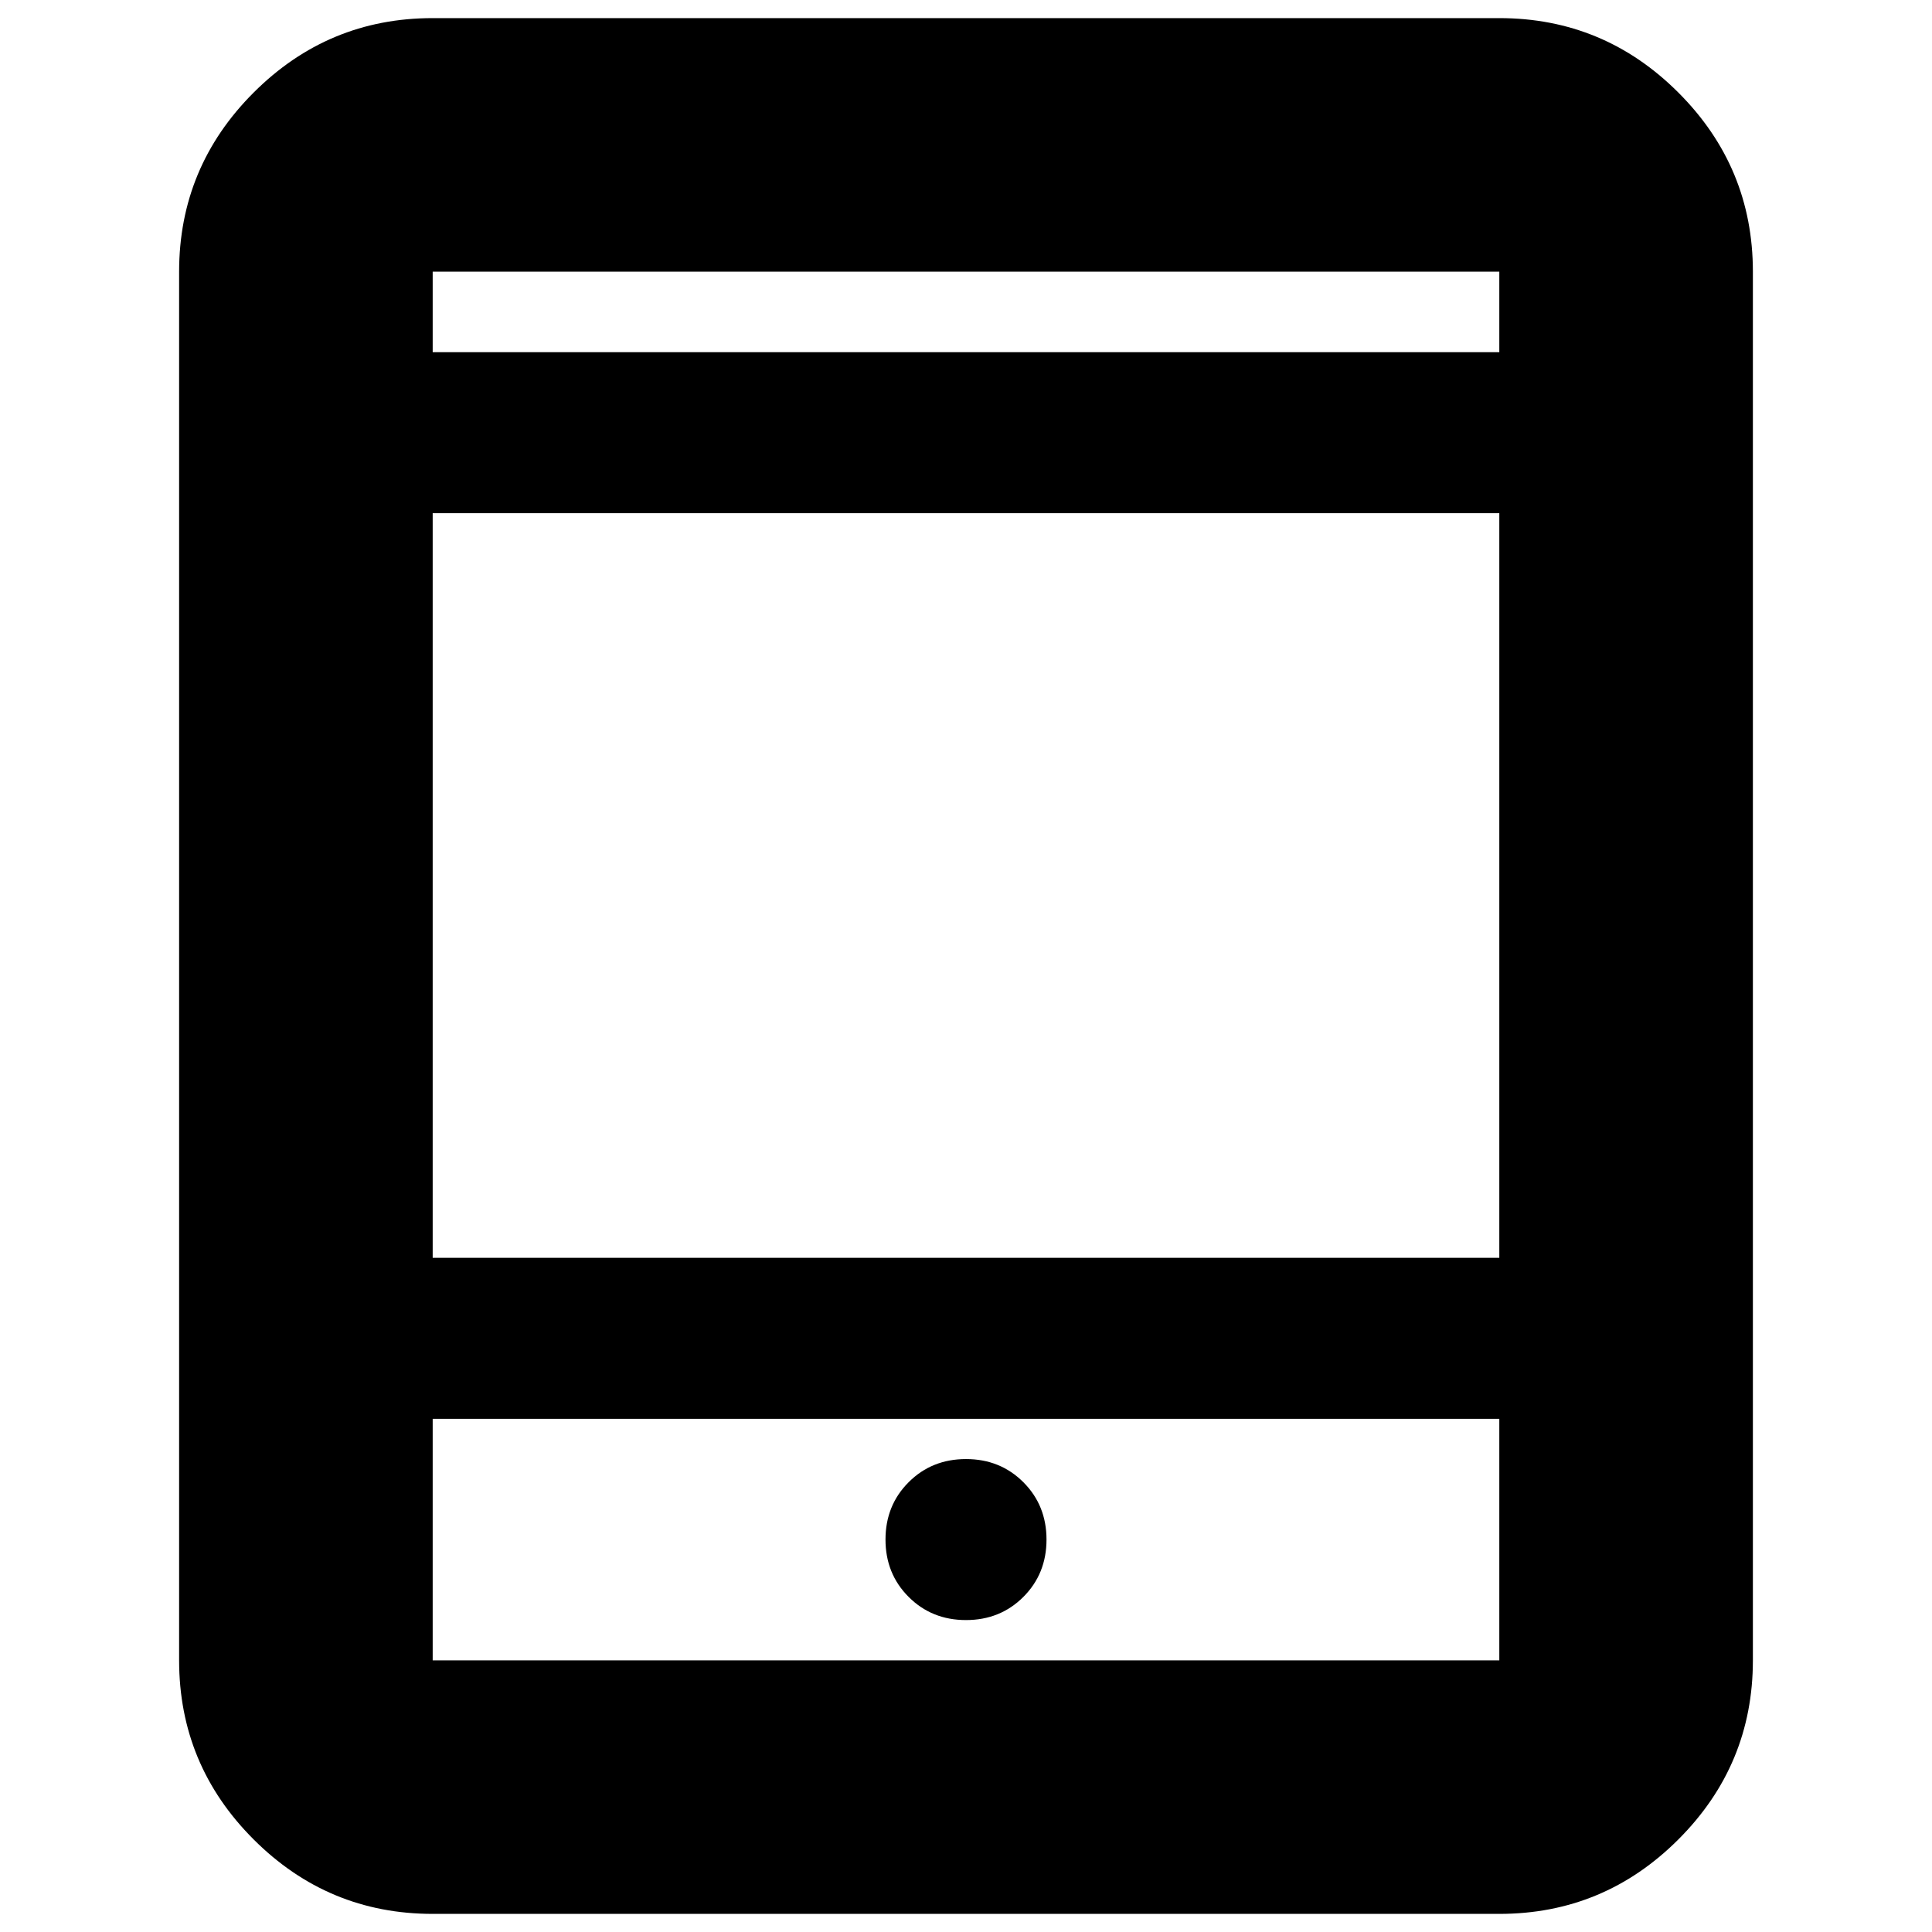 <svg xmlns="http://www.w3.org/2000/svg" height="24" viewBox="0 -960 960 960" width="24"><path d="M480-155q17 0 28.5-11.5T520-195q0-17-11.5-28.5T480-235q-17 0-28.5 11.5T440-195q0 17 11.5 28.5T480-155ZM215-9q-51.975 0-88.988-37.013Q89-83.025 89-135v-690q0-51.975 37.012-88.987Q163.025-951 215-951h530q51.975 0 88.987 37.013Q871-876.975 871-825v690q0 51.975-37.013 88.987Q796.975-9 745-9H215Zm0-246v120h530v-120H215Zm0-80h530v-370H215v370Zm0-450h530v-40H215v40Zm0 0v-40 40Zm0 530v120-120Z"/></svg>